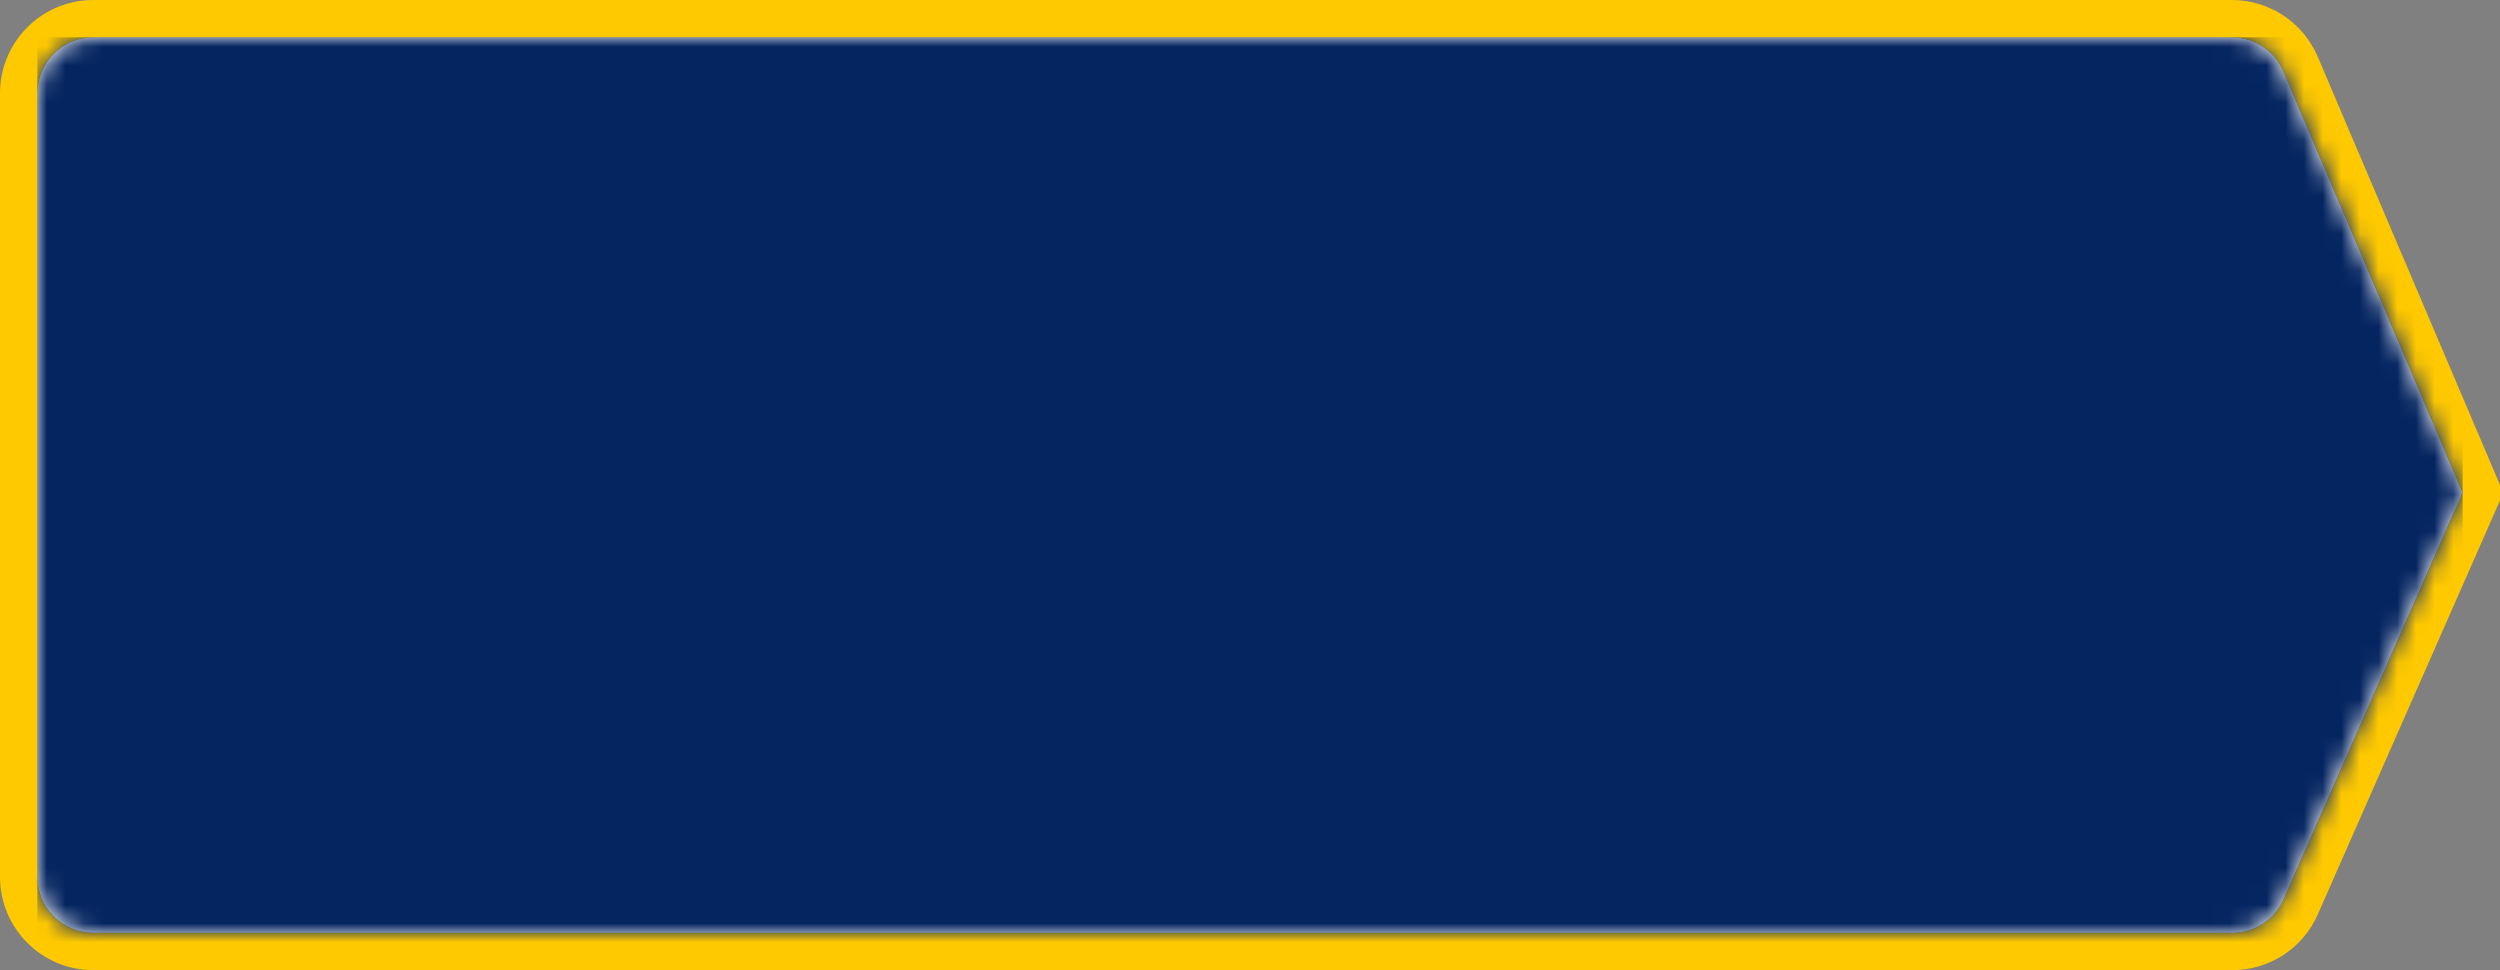 <?xml version="1.0" encoding="UTF-8"?>
<svg width="134px" height="52px" viewBox="0 0 134 52" version="1.1" xmlns="http://www.w3.org/2000/svg" xmlns:xlink="http://www.w3.org/1999/xlink">
    <rect x="0" y="0" width="134" height="52" fill="#808080" stroke="none"/>
    <!-- Generator: Sketch 47.1 (45422) - http://www.bohemiancoding.com/sketch -->
    <title>buttons/primary/activeFocused</title>
    <desc>Created with Sketch.</desc>
    <defs>
        <path d="M3,1.05668205e-15 L117.63,2.44639473e-14 L117.63,2.5313085e-14 C118.833,1.33405391e-14 119.92,0.718 120.391,1.825 L130,24.403 L120.403,46.209 L120.403,46.209 C119.923,47.297 118.846,48 117.657,48 L3,48 L3,48 C1.343,48 1.09108455e-15,46.657 8.8817842e-16,45 L8.8817842e-16,3 L4.4408921e-16,3 C2.41183085e-16,1.343 1.343,-1.39730022e-16 3,-4.4408921e-16 Z" id="path-1"></path>
    </defs>
    <g id="Symbols" stroke="none" stroke-width="1" fill="none" fill-rule="evenodd">
        <g id="buttons/primary/activeFocused">
            <g id="colours/primarylight" transform="translate(2, 2)">
                <mask id="mask-2" fill="white">
                    <use xlink:href="#path-1"></use>
                </mask>
                <g id="Mask">
                    <use fill="#FFFFFF" fill-rule="evenodd" xlink:href="#path-1"></use>
                    <path stroke="#FFC900" stroke-width="2" d="M3,-1 L117.63,-1 C119.234,-1 120.683,-0.042 121.311,1.434 L131.09,24.41 L121.318,46.611 C120.679,48.063 119.243,49 117.657,49 L3,49 C0.791,49 -1,47.209 -1,45 L-1,3 C-1,0.791 0.791,-1 3,-1 Z"></path>
                </g>
                <g id="colours/primarymid" mask="url(#mask-2)" fill="#052561">
                    <rect id="Rectangle-9" x="0" y="0" width="130" height="52"></rect>
                </g>
            </g>
        </g>
    </g>
</svg>
